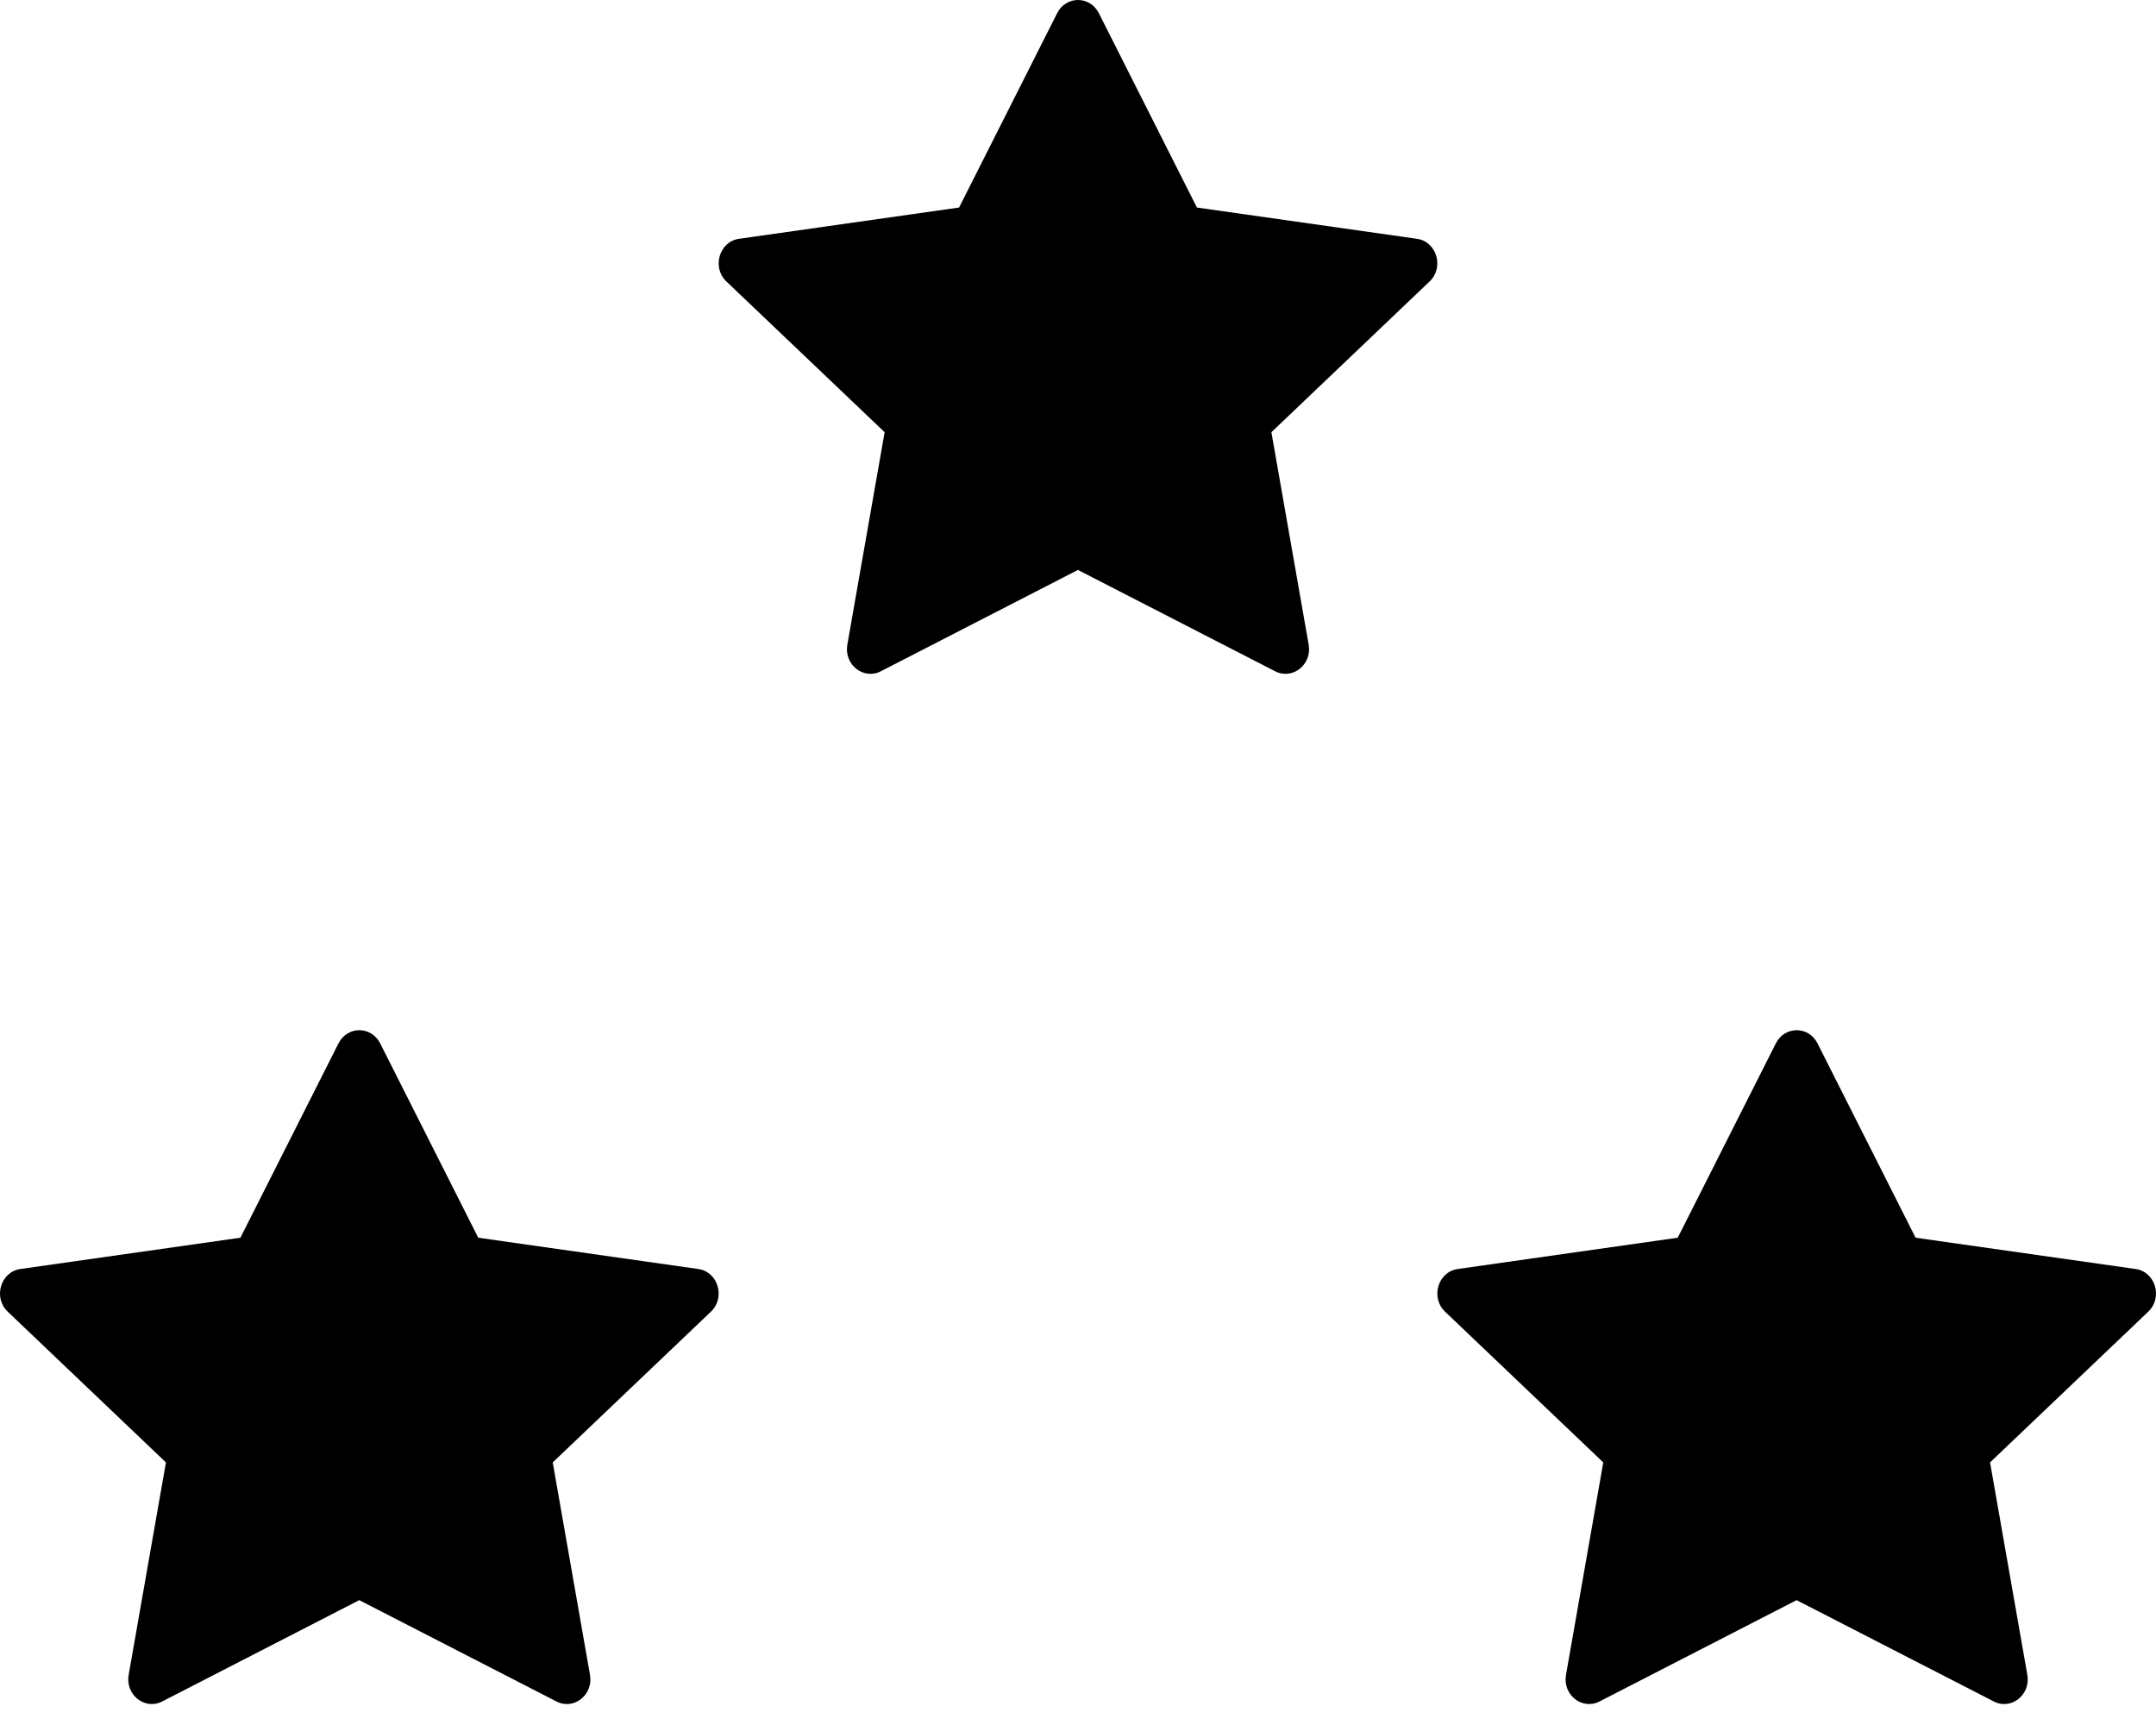 <svg width="90" height="72" viewBox="0 0 90 72" fill="none" xmlns="http://www.w3.org/2000/svg">
<path d="M66.77 71.019C66.046 71.39 65.225 70.74 65.371 69.909L66.927 61.04L60.322 54.748C59.705 54.159 60.026 53.083 60.852 52.967L70.036 51.661L74.131 43.548C74.501 42.817 75.5 42.817 75.869 43.548L79.964 51.661L89.148 52.967C89.975 53.083 90.296 54.159 89.677 54.748L83.073 61.04L84.629 69.909C84.775 70.74 83.954 71.39 83.231 71.019L74.997 66.789L66.768 71.019H66.77Z" fill="black"/>
<path d="M6.77 71.019C6.046 71.39 5.225 70.74 5.371 69.909L6.927 61.04L0.322 54.748C-0.295 54.159 0.026 53.083 0.852 52.967L10.036 51.661L14.131 43.548C14.501 42.817 15.5 42.817 15.869 43.548L19.964 51.661L29.148 52.967C29.975 53.083 30.296 54.159 29.677 54.748L23.073 61.04L24.629 69.909C24.776 70.74 23.954 71.39 23.23 71.019L14.997 66.789L6.768 71.019H6.77Z" fill="black"/>
<path d="M36.77 28.019C36.046 28.39 35.225 27.74 35.371 26.909L36.928 18.04L30.322 11.748C29.705 11.159 30.026 10.083 30.852 9.967L40.036 8.662L44.131 0.548C44.501 -0.183 45.5 -0.183 45.869 0.548L49.964 8.662L59.148 9.967C59.975 10.083 60.295 11.159 59.677 11.748L53.073 18.04L54.629 26.909C54.776 27.74 53.954 28.39 53.23 28.019L44.997 23.789L36.768 28.019H36.77Z" fill="black"/>
</svg>
